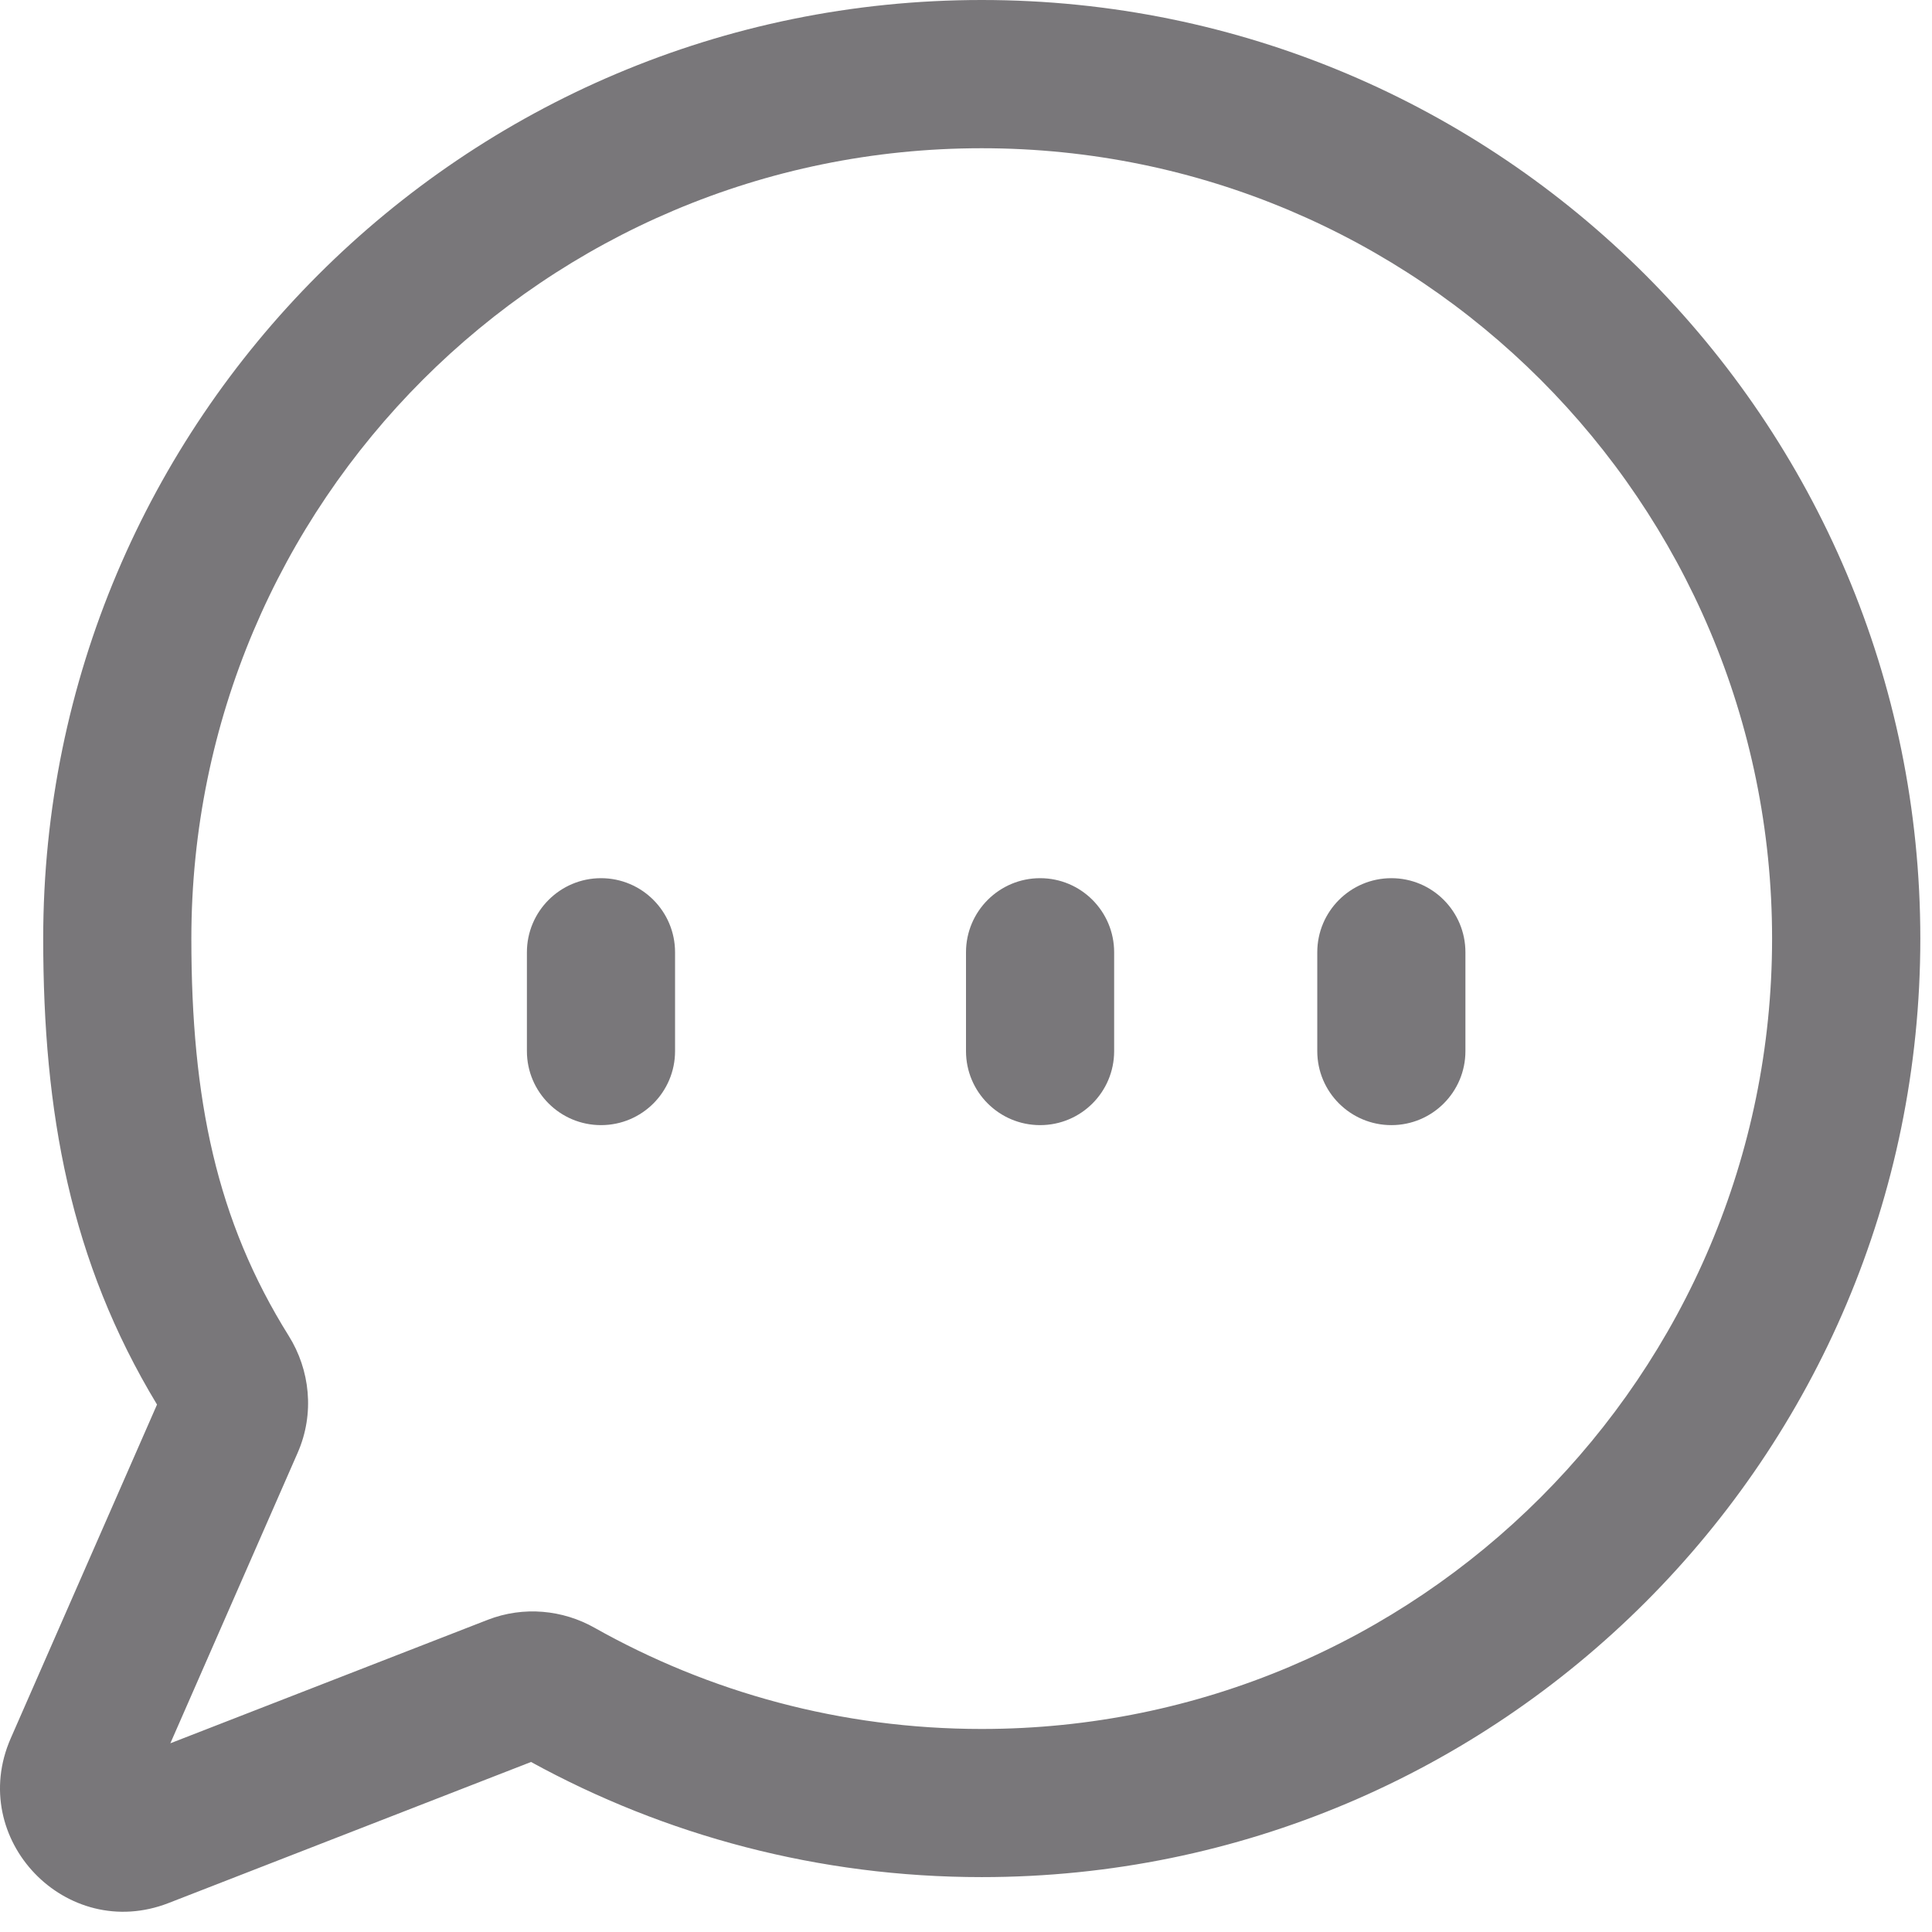 <svg width="22" height="22" viewBox="0 0 22 22" fill="none" xmlns="http://www.w3.org/2000/svg">
<path fill-rule="evenodd" clip-rule="evenodd" d="M11.179 1.688C6.209 1.688 2.179 5.717 2.179 10.688C2.179 12.519 2.466 13.897 3.288 15.212C3.529 15.597 3.586 16.094 3.39 16.542L1.94 19.851L5.554 18.445C5.963 18.286 6.409 18.332 6.769 18.535C8.072 19.269 9.575 19.688 11.179 19.688C16.15 19.688 20.179 15.658 20.179 10.688C20.179 5.717 16.15 1.688 11.179 1.688ZM0.492 10.688C0.492 4.785 5.277 0 11.179 0C17.082 0 21.867 4.785 21.867 10.688C21.867 16.59 17.082 21.375 11.179 21.375C9.321 21.375 7.571 20.9 6.047 20.064L1.92 21.67C0.754 22.124 -0.38 20.942 0.122 19.795L1.788 15.994C0.8 14.36 0.492 12.671 0.492 10.688Z" fill="#79777A"/>
<path fill-rule="evenodd" clip-rule="evenodd" d="M11.844 10C12.31 10 12.687 10.378 12.687 10.844V11.969C12.687 12.435 12.31 12.812 11.844 12.812C11.378 12.812 11 12.435 11 11.969V10.844C11 10.378 11.378 10 11.844 10Z" fill="#79777A"/>
<path fill-rule="evenodd" clip-rule="evenodd" d="M6.844 10C7.31 10 7.687 10.378 7.687 10.844V11.969C7.687 12.435 7.31 12.812 6.844 12.812C6.378 12.812 6 12.435 6 11.969V10.844C6 10.378 6.378 10 6.844 10Z" fill="#79777A"/>
<path fill-rule="evenodd" clip-rule="evenodd" d="M15.844 10C16.31 10 16.687 10.378 16.687 10.844V11.969C16.687 12.435 16.31 12.812 15.844 12.812C15.378 12.812 15 12.435 15 11.969V10.844C15 10.378 15.378 10 15.844 10Z" fill="#79777A"/>
</svg>
